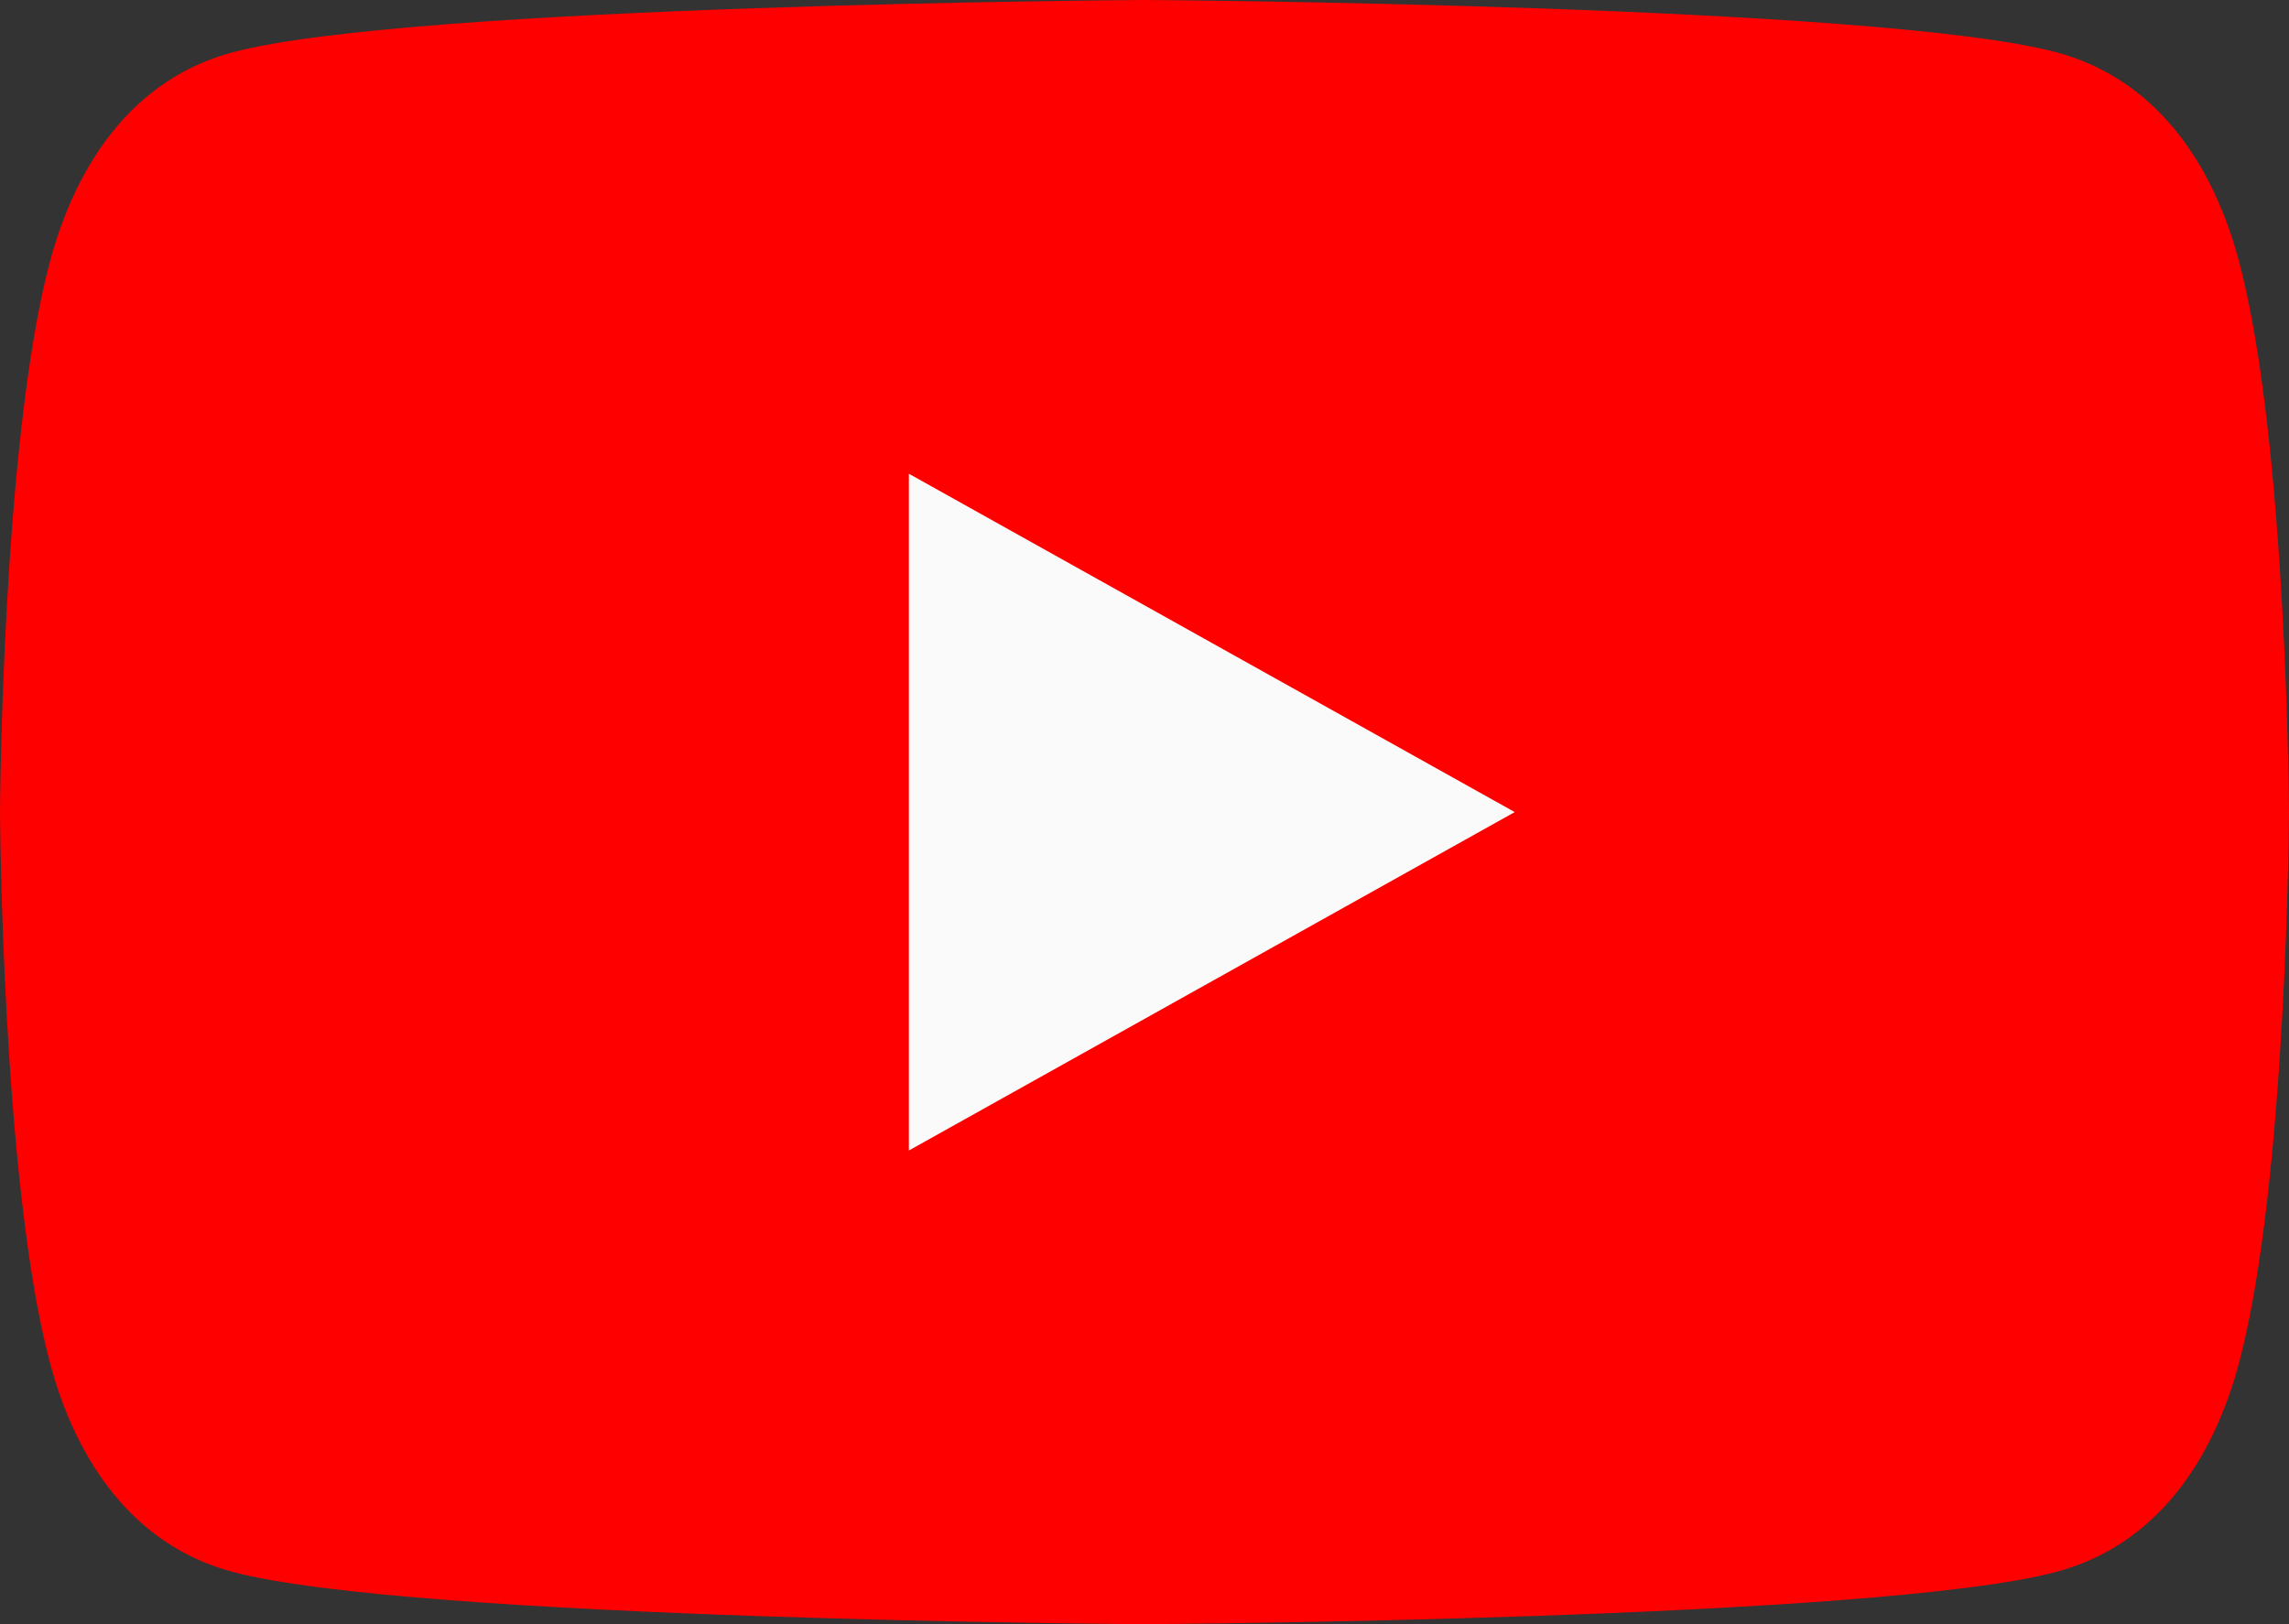 <svg xmlns="http://www.w3.org/2000/svg" width="31" height="22.001" viewBox="145 2255 31 22.001"><rect x="145" y="2255" width="31" height="22.001" fill="#333333" stroke="none"/><g data-name="icon-youtube-play"><path d="M175.325 2258.548c-.355-1.343-1.135-2.48-2.47-2.838-2.421-.65-12.355-.71-12.355-.71s-9.934.06-12.354.71c-1.336.358-2.111 1.495-2.471 2.838-.648 2.433-.675 7.452-.675 7.452s.027 5.02.675 7.453c.355 1.343 1.135 2.48 2.47 2.837 2.421.651 12.355.71 12.355.71s9.934-.059 12.354-.71c1.336-.357 2.116-1.494 2.471-2.837.648-2.434.675-7.453.675-7.453s-.027-5.019-.675-7.452Z" fill="red" fill-rule="evenodd" data-name="Caminho 2269"/><path d="m165.514 2266-8.205-4.583v9.167" fill="#fafafa" fill-rule="evenodd" data-name="Caminho 2270"/></g></svg>